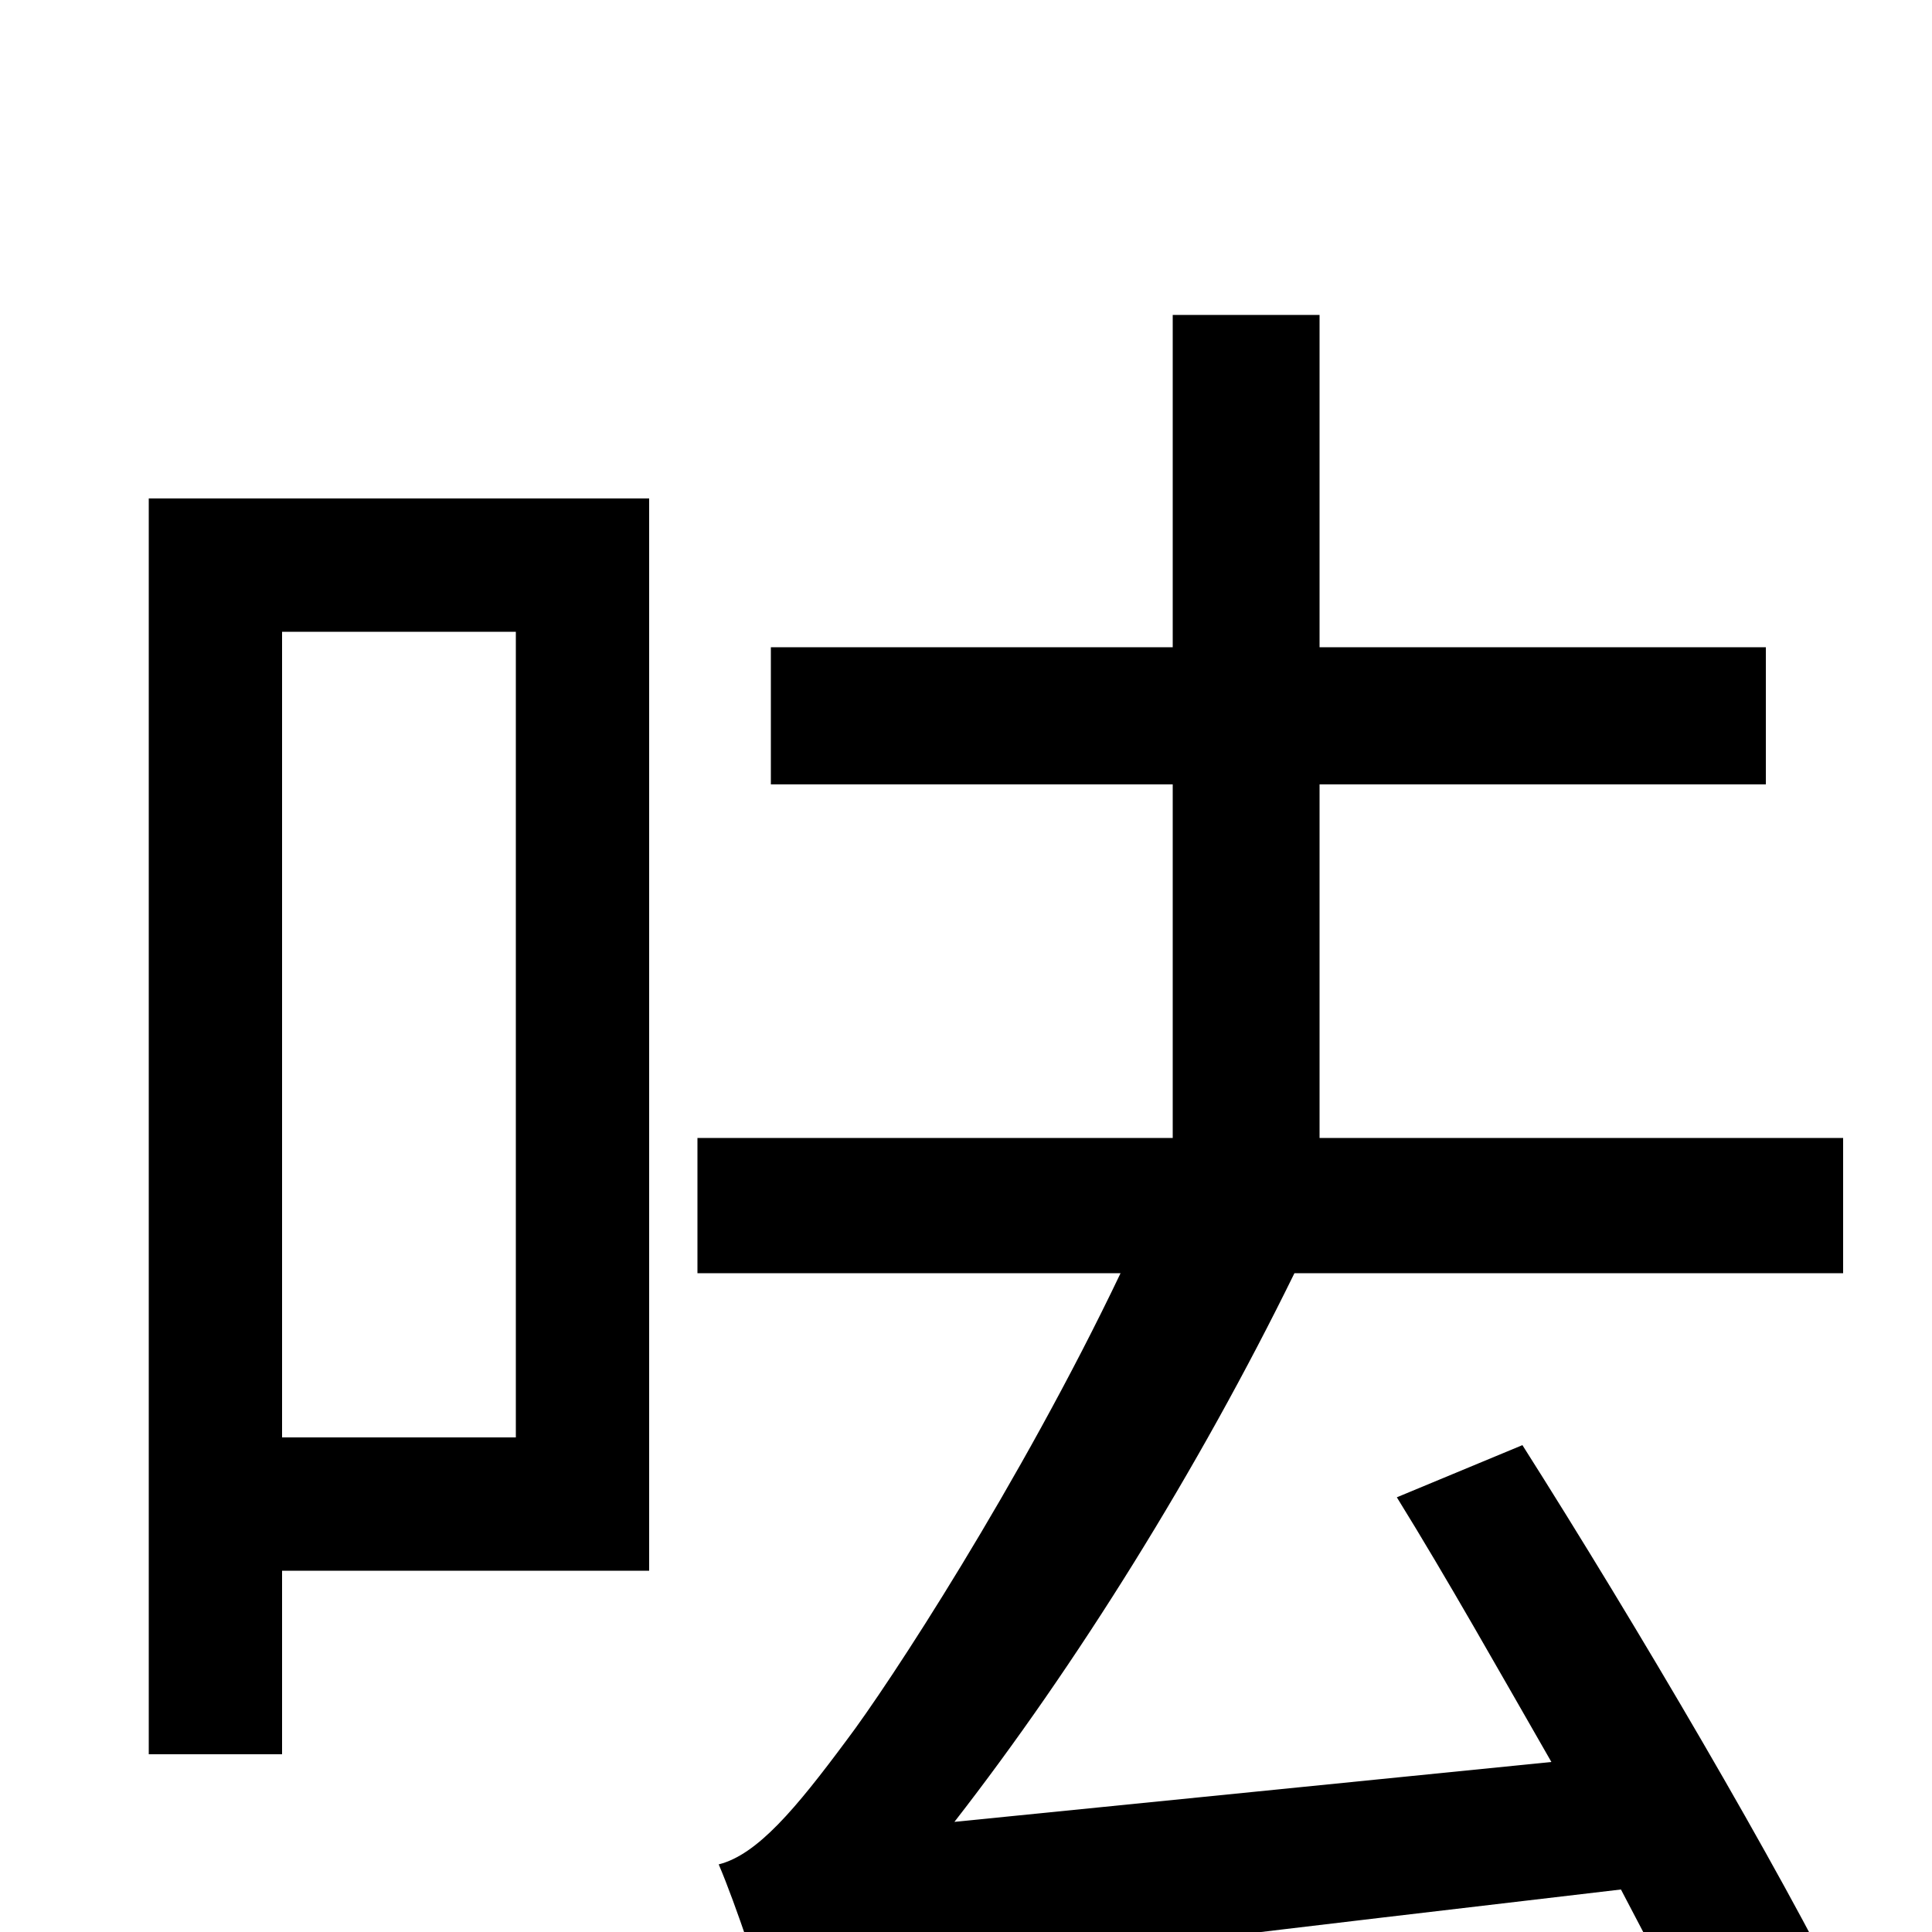 <svg xmlns="http://www.w3.org/2000/svg" viewBox="0 -1000 1000 1000">
	<path fill="#000000" d="M267 -673V-256H146V-673ZM336 -742H77V-92H146V-187H336ZM957 40C921 -33 847 -159 788 -252L723 -225C749 -183 776 -135 803 -88L494 -57C557 -138 620 -239 670 -341H954V-411H683V-594H914V-665H683V-837H607V-665H399V-594H607V-411H361V-341H580C528 -232 460 -128 438 -99C412 -64 392 -40 372 -35C381 -14 394 26 399 42V40C428 27 472 21 839 -22C858 14 875 47 887 74Z"/>
</svg>